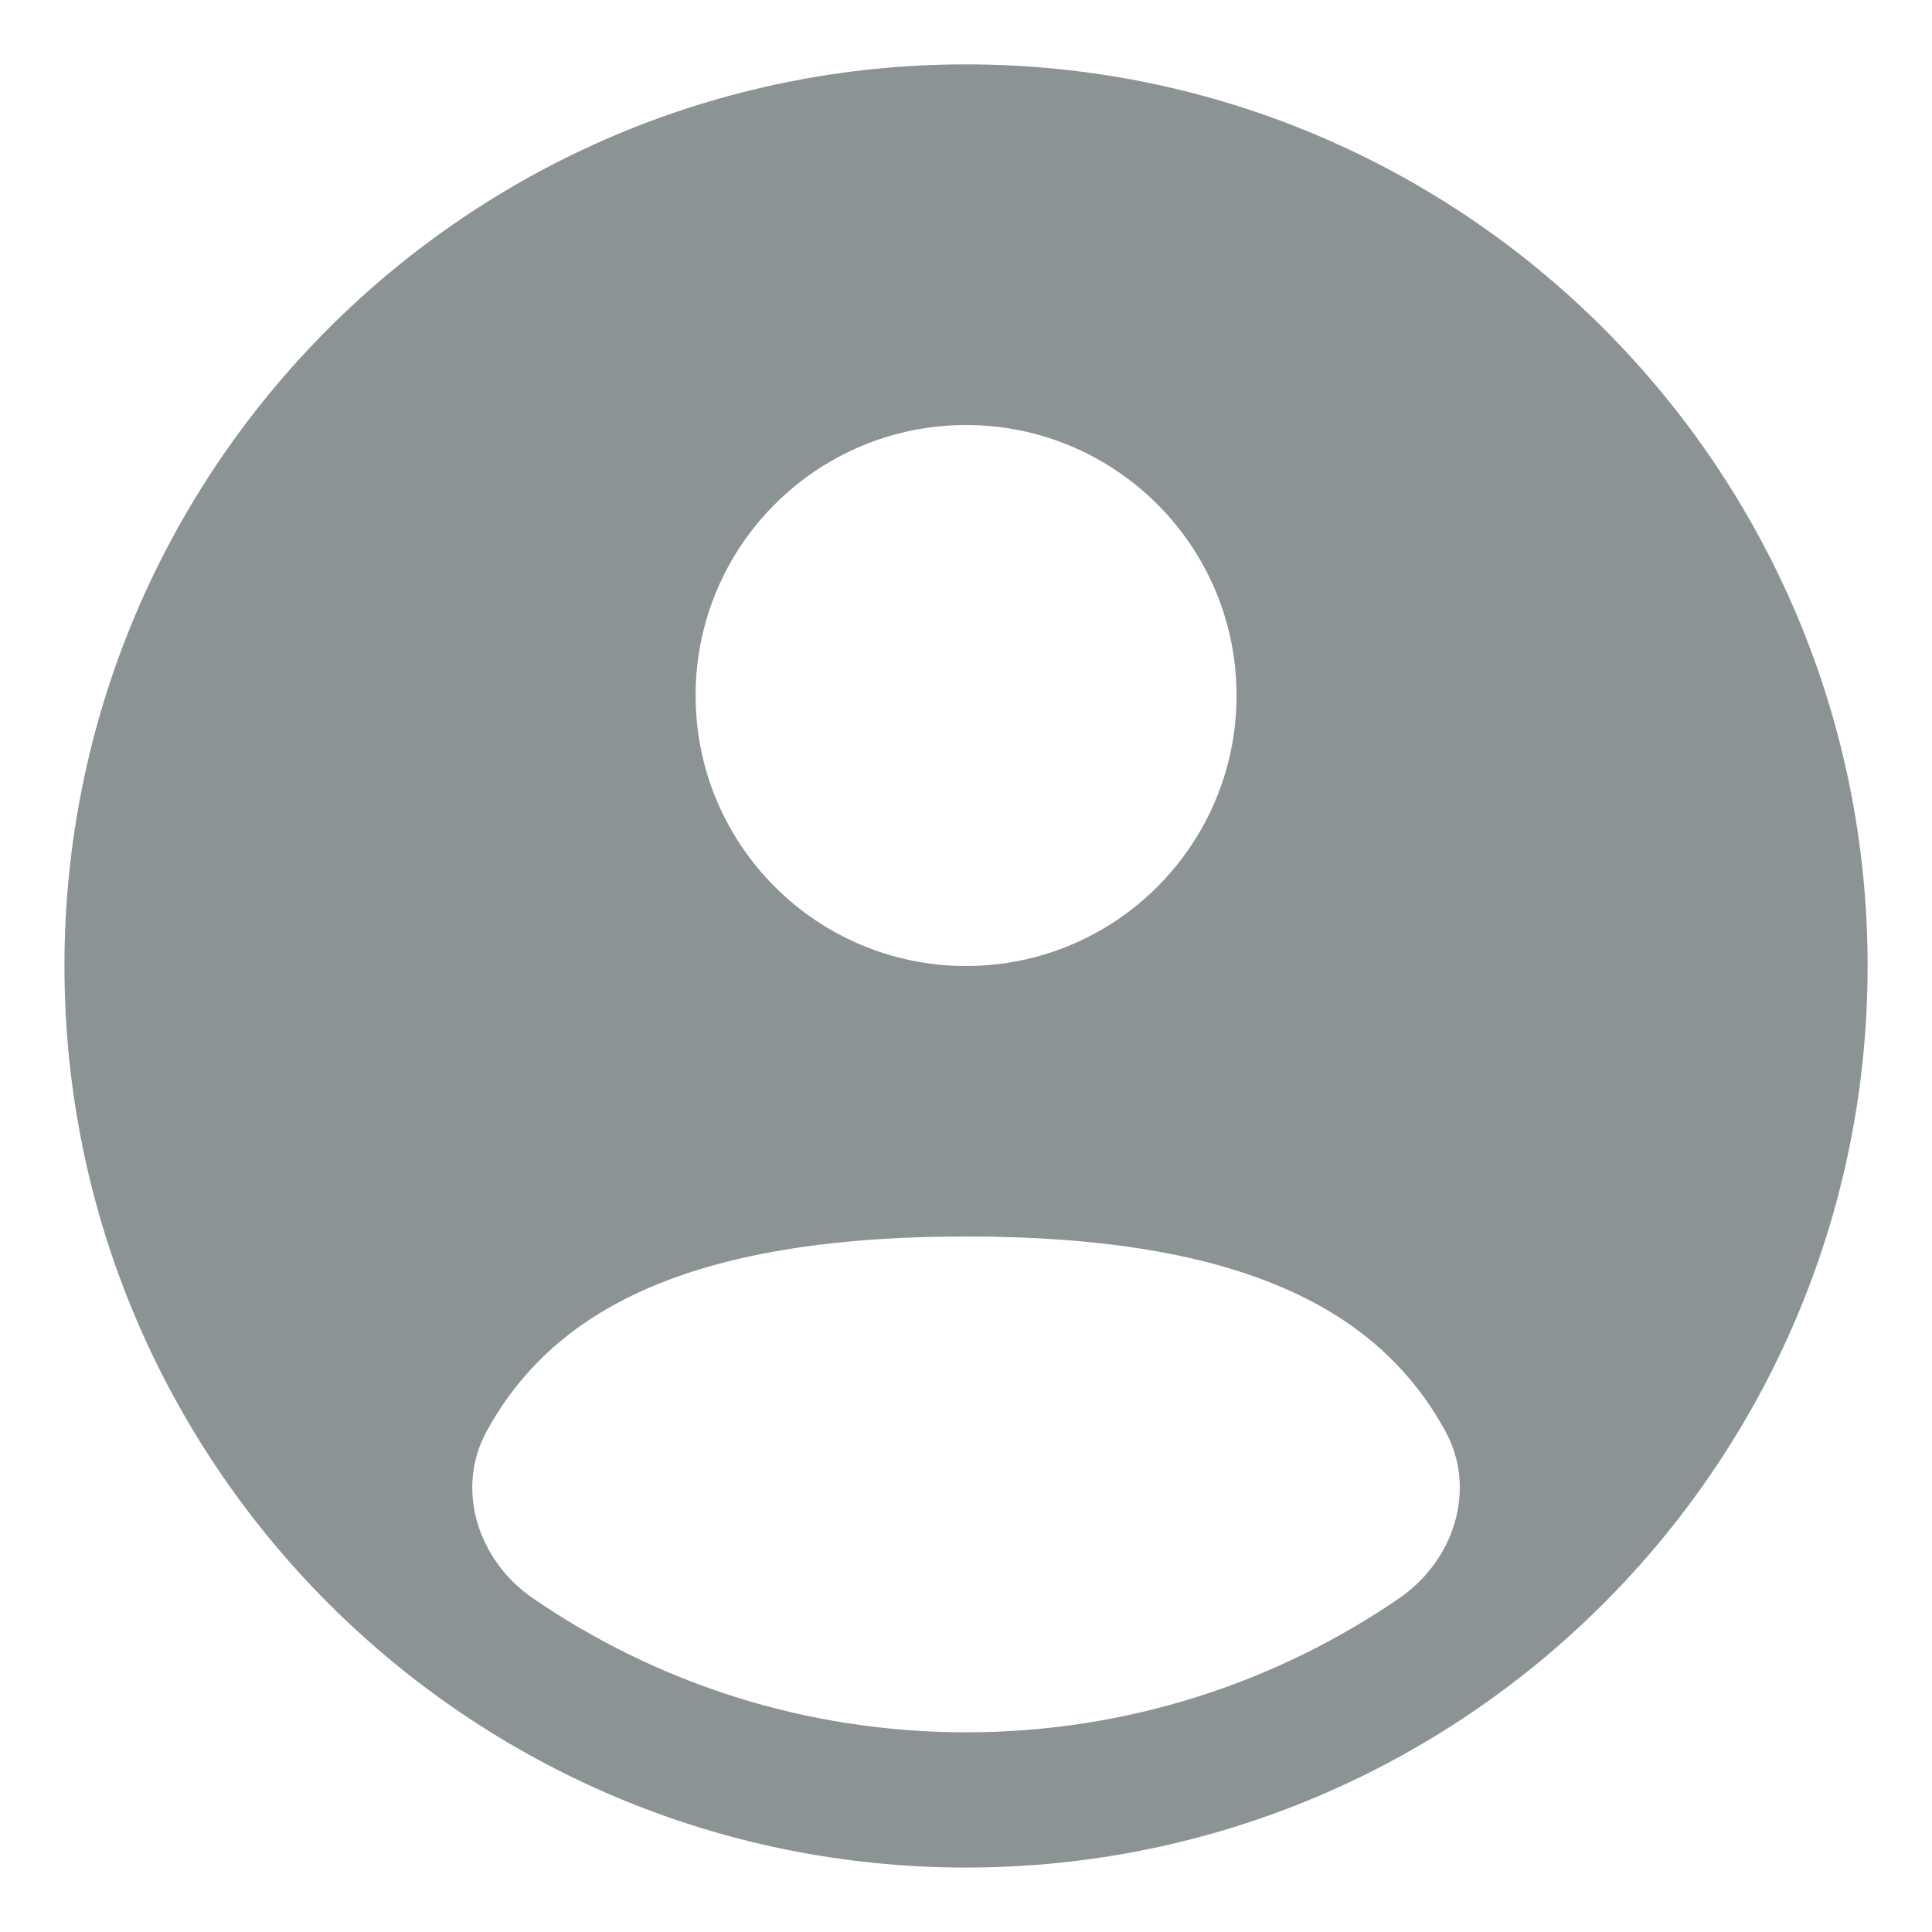 <svg width="25" height="25" viewBox="0 0 25 25" fill="none" xmlns="http://www.w3.org/2000/svg">
<path fill-rule="evenodd" clip-rule="evenodd" d="M24.167 12.5C24.167 18.943 18.944 24.166 12.501 24.166C6.057 24.166 0.834 18.943 0.834 12.5C0.834 6.056 6.057 0.833 12.501 0.833C18.944 0.833 24.167 6.056 24.167 12.5ZM16.001 9C16.001 10.933 14.434 12.5 12.501 12.5C10.568 12.5 9.001 10.933 9.001 9C9.001 7.067 10.568 5.5 12.501 5.5C14.434 5.5 16.001 7.067 16.001 9ZM12.501 22.416C14.582 22.416 16.514 21.775 18.109 20.679C18.813 20.195 19.114 19.274 18.705 18.523C17.856 16.968 16.106 16 12.501 16C8.895 16 7.146 16.968 6.296 18.523C5.887 19.273 6.188 20.195 6.892 20.679C8.488 21.775 10.419 22.416 12.501 22.416Z" fill="#8B9394"/>
</svg>
